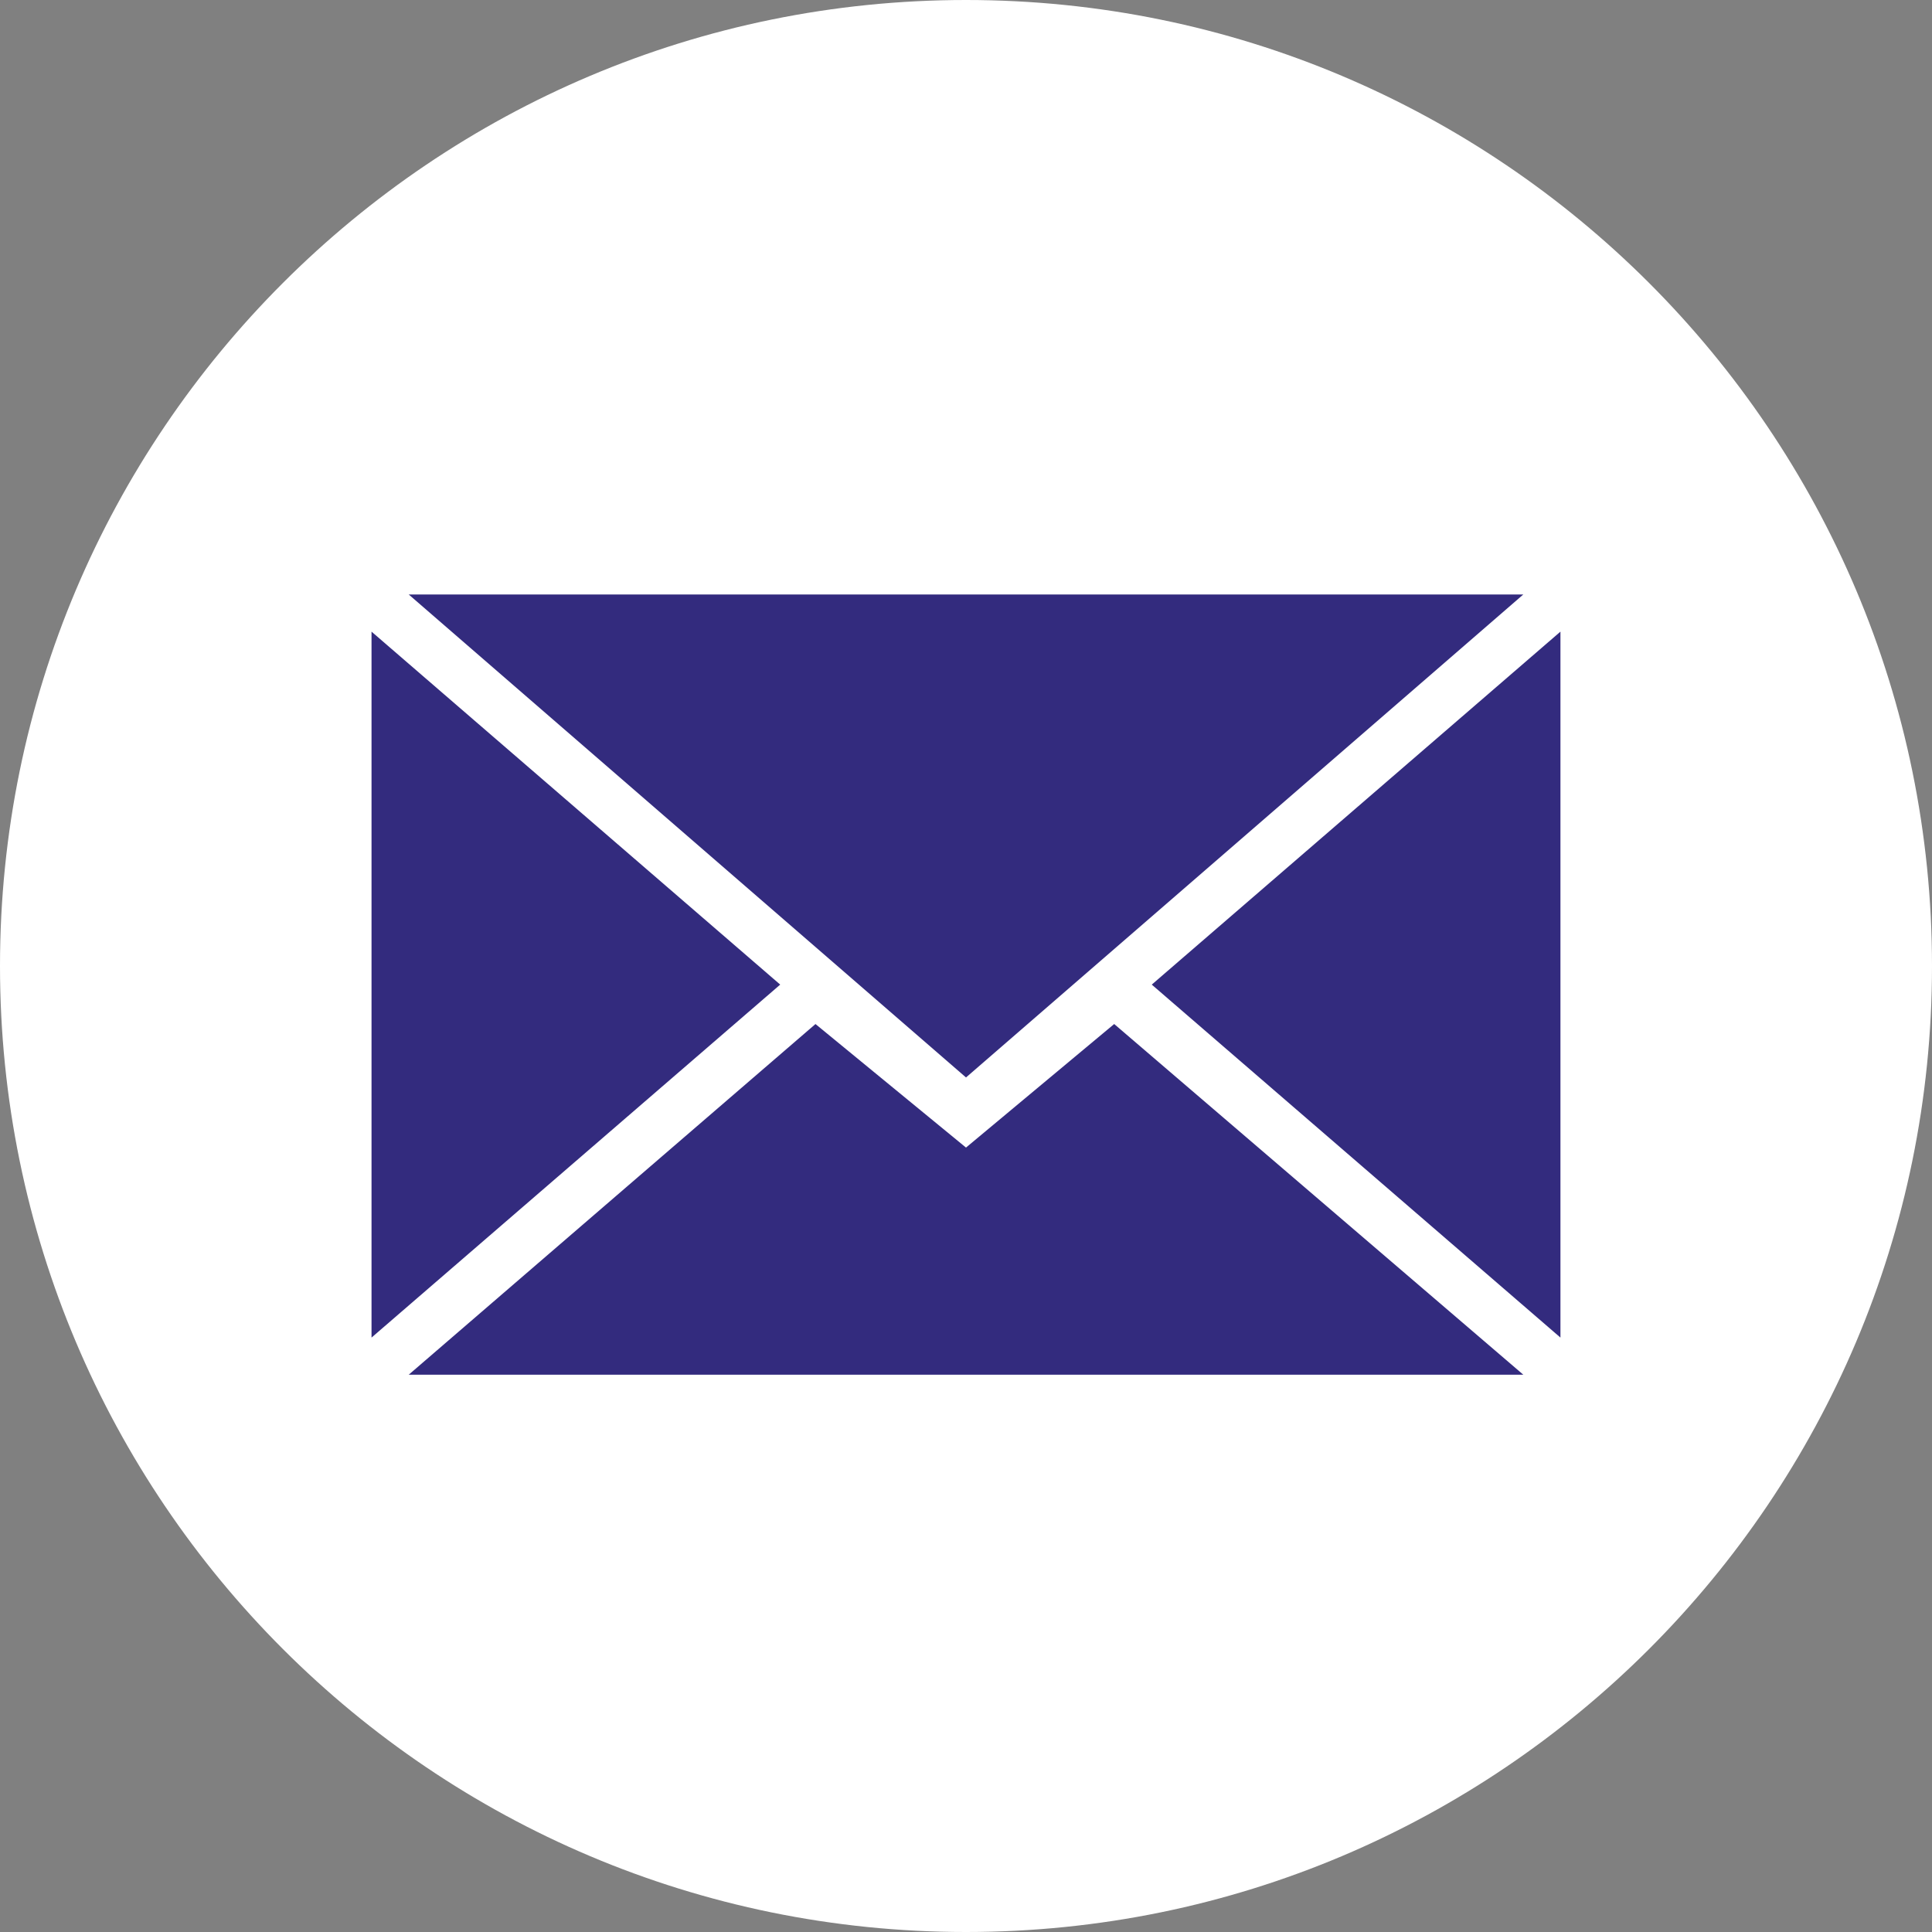 <svg width="60" height="60" xmlns="http://www.w3.org/2000/svg">
 <rect width="100%" height="100%" fill="#808080" stroke="none"/>
 <title/>

 <g>
  <title>background</title>
  <rect fill="none" id="canvas_background" height="402" width="582" y="-1" x="-1"/>
 </g>
 <g>
  <title>Layer 1</title>
  <path id="svg_1" fill="#ffffff" d="m30,60c16.569,0 30,-13.431 30,-30c0,-16.569 -13.431,-30 -30,-30c-16.569,0 -30,13.431 -30,30c0,16.569 13.431,30 30,30z"/>
  <path id="svg_2" fill="#332b7e" d="m30,33.462l17.308,-15l-34.615,0l17.308,15zm-4.675,-1.66l4.675,3.837l4.602,-3.837l12.706,10.891l-34.615,0l12.633,-10.891zm-13.787,9.737l0,-21.923l12.692,10.962l-12.692,10.962zm36.923,0l0,-21.923l-12.692,10.962l12.692,10.962z"/>
 </g>
</svg>
